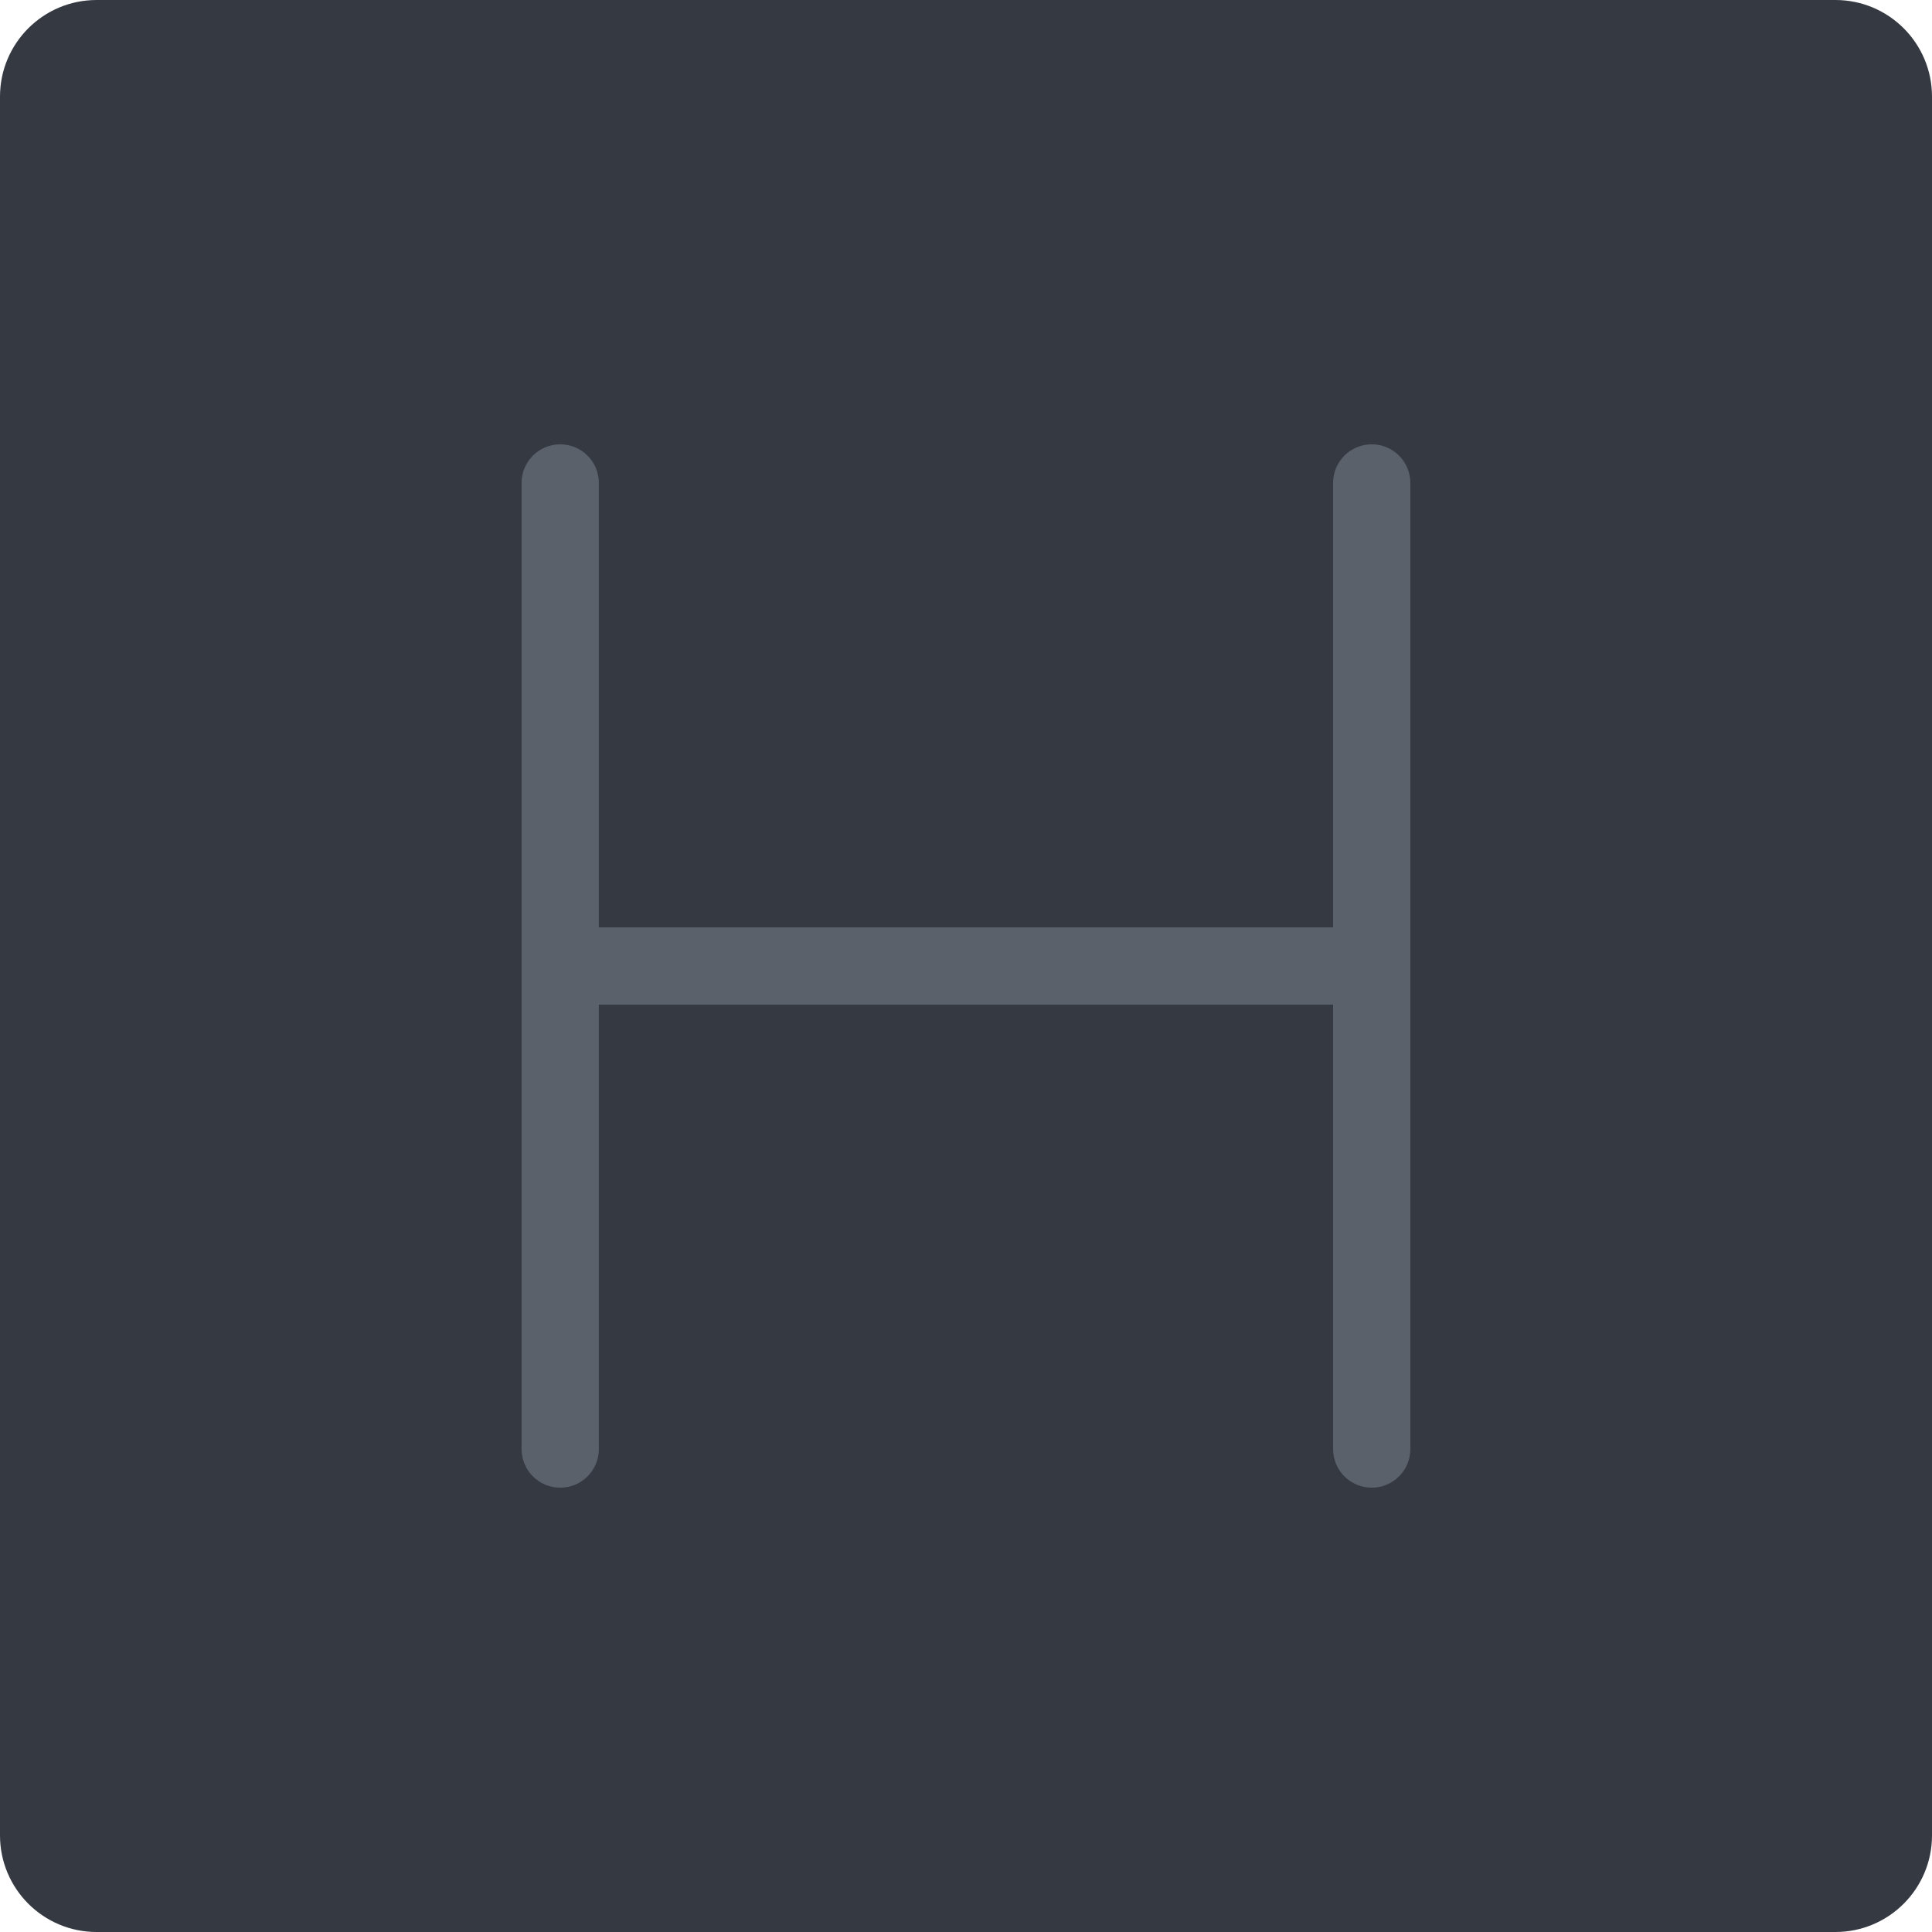 <?xml version="1.0" encoding="iso-8859-1"?>
<!-- Generator: Adobe Illustrator 21.1.0, SVG Export Plug-In . SVG Version: 6.00 Build 0)  -->
<svg version="1.1" xmlns="http://www.w3.org/2000/svg" xmlns:xlink="http://www.w3.org/1999/xlink" x="0px" y="0px"
	 viewBox="0 0 49.996 49.996" style="enable-background:new 0 0 49.996 49.996;" xml:space="preserve">
<g id="HeadOrientation">
	<path style="fill:#353942;" d="M2.5,0C1.119,0,0,1.119,0,2.5v44.996c0,1.381,1.119,2.5,2.5,2.5h44.996c1.381,0,2.5-1.119,2.5-2.5
		V2.5c0-1.381-1.119-2.5-2.5-2.5H2.5z"/>
	<path style="fill:#5B616B;" d="M35.497,11.498c-0.552,0-1,0.448-1,1v11.5h-19v-11.5c0-0.552-0.448-1-1-1s-1,0.448-1,1v25
		c0,0.552,0.448,1,1,1s1-0.448,1-1v-11.5h19v11.5c0,0.552,0.448,1,1,1s1-0.448,1-1v-25C36.497,11.946,36.049,11.498,35.497,11.498z"
		/>
</g>
<g id="Layer_1">
</g>
</svg>

